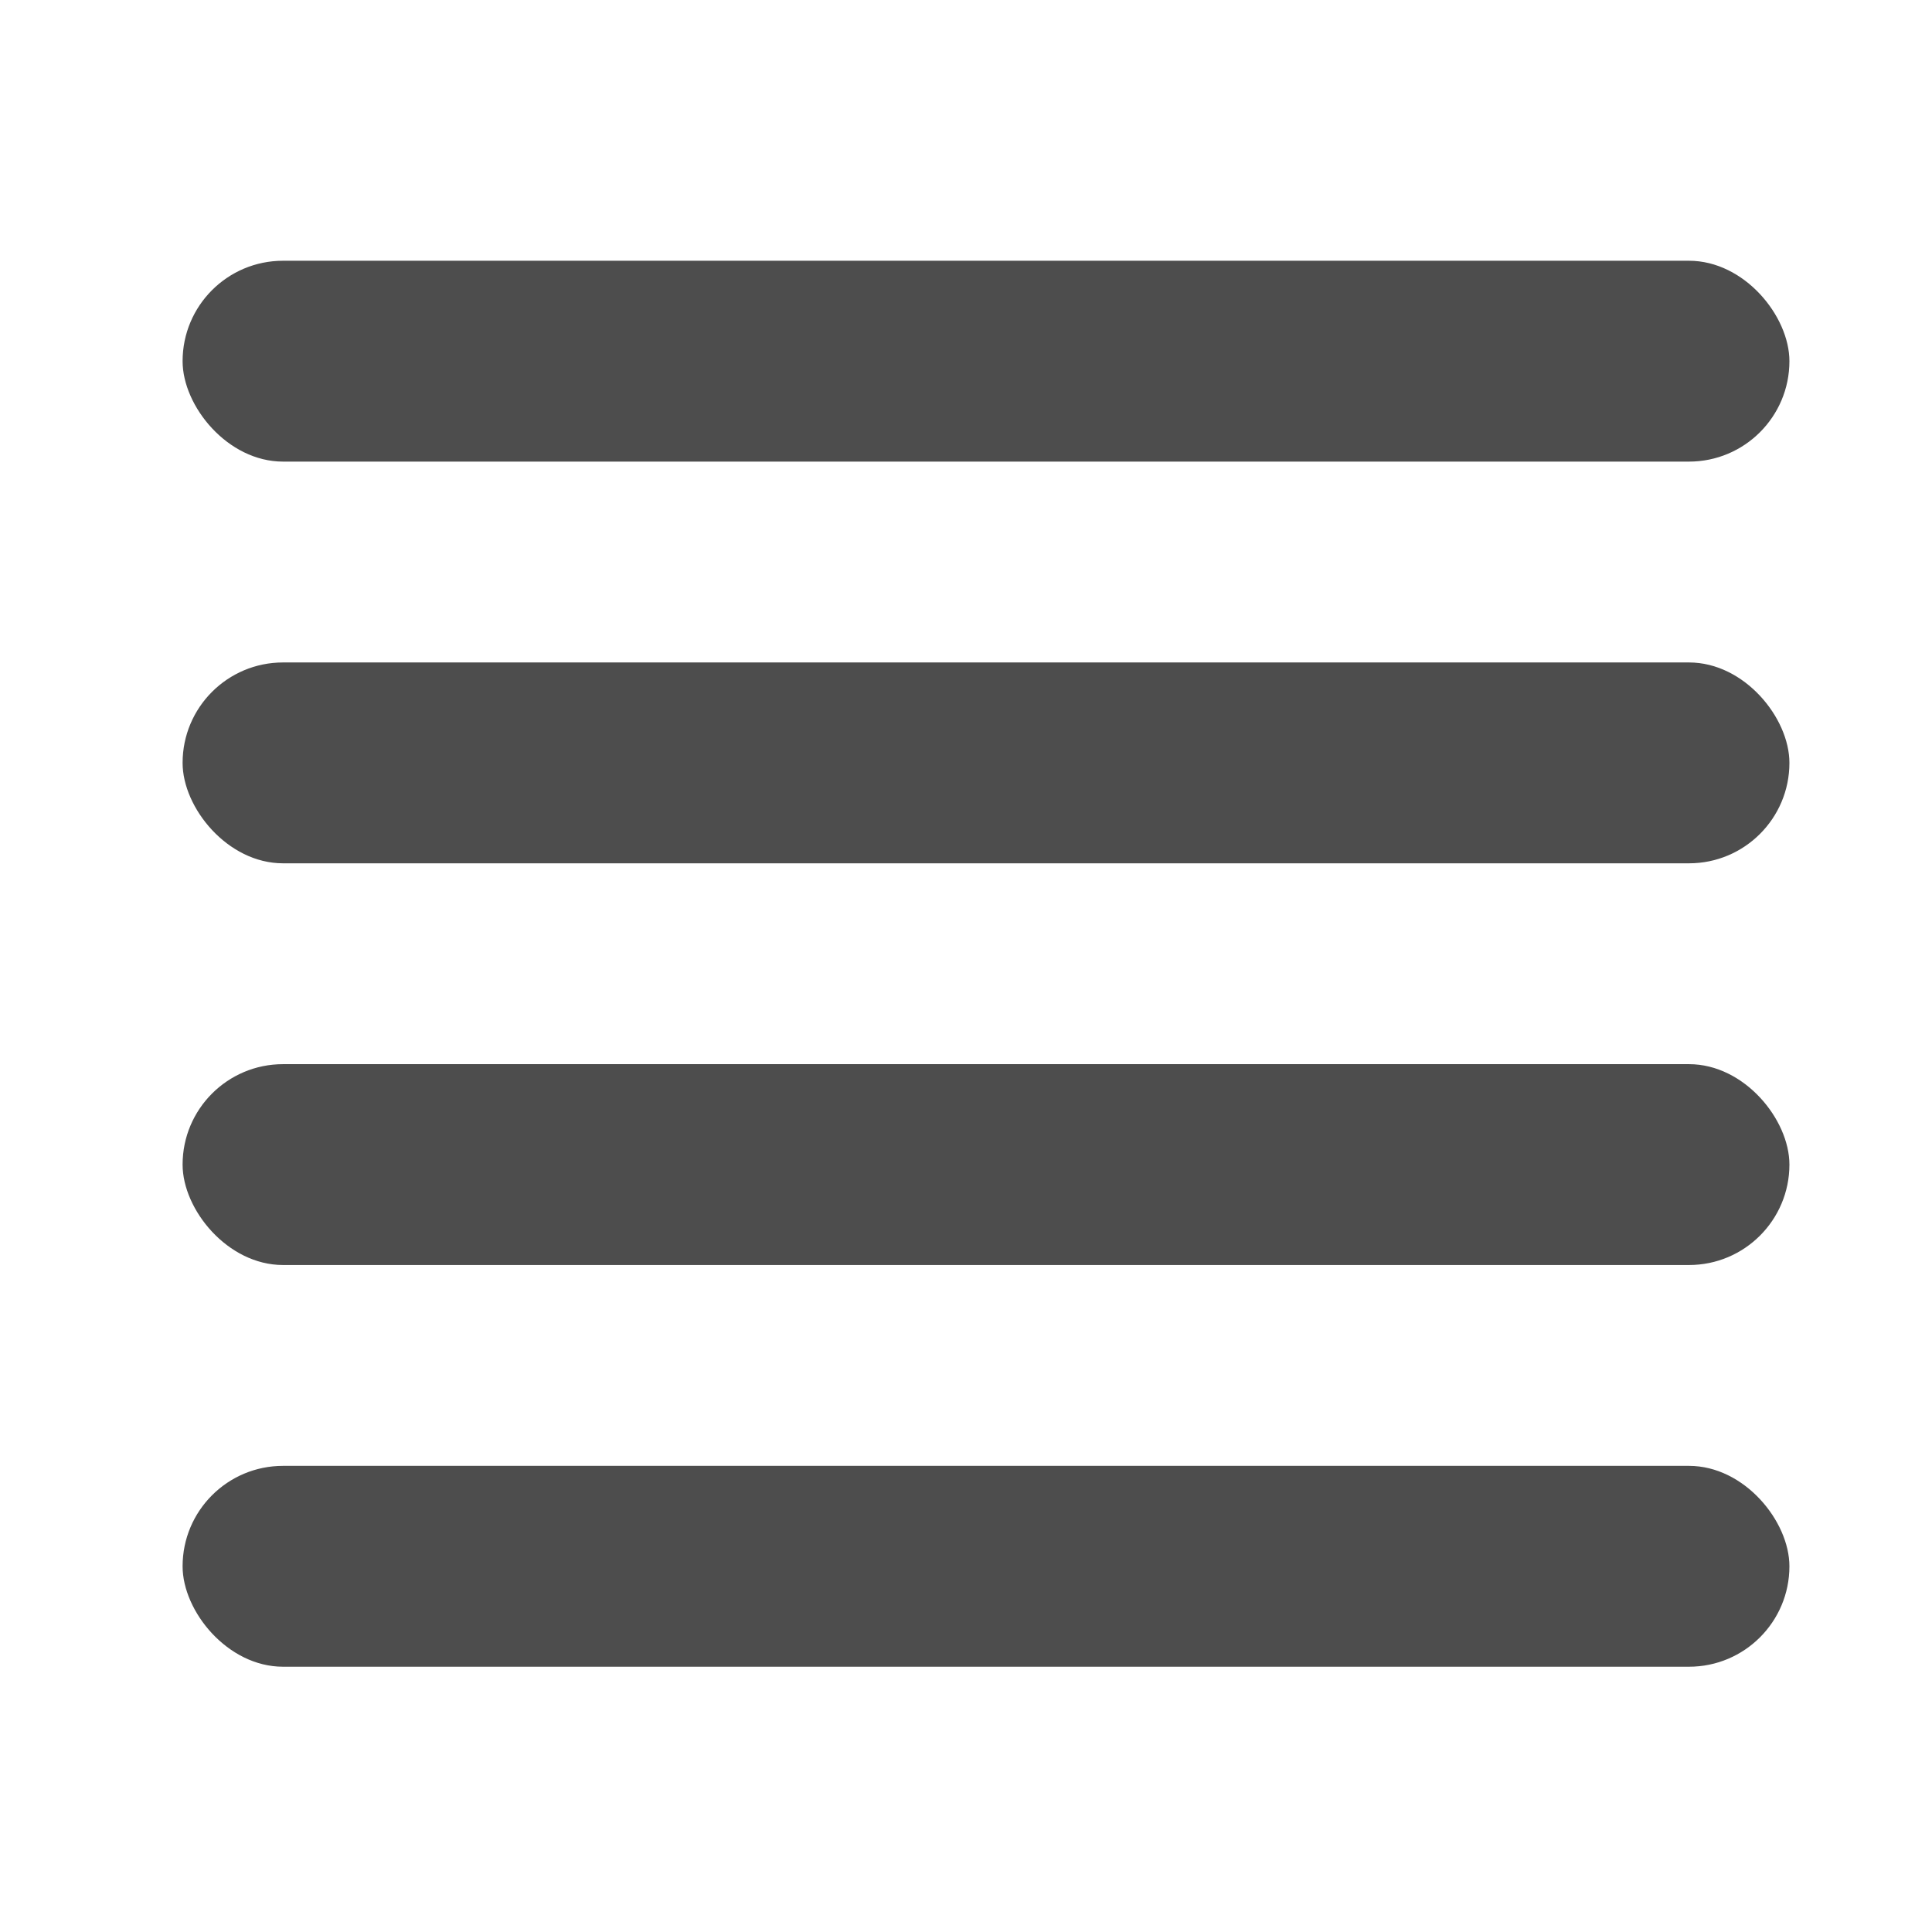 <?xml version="1.0" encoding="UTF-8" standalone="no"?>
<svg xmlns="http://www.w3.org/2000/svg" width="22" height="22" version="1.1">
 <g transform="translate(-326,-534.362)">
  <g transform="translate(1,-1)">
   <g transform="translate(-5.62,0.537)">
    <g transform="matrix(0.667,0,0,-0.667,70.952,898.894)">
     <g transform="translate(-1.5,-1.5)">
      <g transform="matrix(3.429,0,0,-3.429,-707.789,2397.488)" style="fill:#4d4d4d;fill-opacity:1">
       <g transform="translate(1,-1)" style="fill:#4d4d4d;fill-opacity:1">
        <g transform="translate(-9.839,1.869)" style="fill:#4d4d4d;fill-opacity:1">
         <g style="fill:#4d4d4d;fill-opacity:1">
          <g style="fill:#4d4d4d;fill-opacity:1">
           <g transform="translate(0,1.7382813e-5)" style="fill:#4d4d4d;fill-opacity:1">
            <g transform="translate(-253.591,-50.026)" style="fill:#4d4d4d;fill-opacity:1">
             <g transform="translate(553.723,-447.243)" style="fill:#4d4d4d;fill-opacity:1">
              <g transform="translate(-0.707,0)" style="fill:#4d4d4d;fill-opacity:1">
               <g transform="translate(0,-0.5)" style="fill:#4d4d4d;fill-opacity:1">
                <g transform="translate(1.707,-0.1)" style="fill:#4d4d4d;fill-opacity:1">
                 <rect transform="translate(26,4.5)" ry=".5" y="1035.36" x="3" height="1" width="8" style="fill:#4d4d4d;fill-opacity:1;"/>
                 <rect ry=".5" y="1041.86" x="29" height="1" width="8" style="fill:#4d4d4d;fill-opacity:1;"/>
                 <rect ry=".5" y="1043.86" x="29" height="1" width="8" style="fill:#4d4d4d;fill-opacity:1;"/>
                 <rect ry=".5" y="1037.86" x="29" height="1" width="8" style="fill:#4d4d4d;fill-opacity:1;"/>
                </g>
               </g>
              </g>
             </g>
            </g>
           </g>
          </g>
         </g>
        </g>
       </g>
      </g>
     </g>
    </g>
   </g>
  </g>
 </g>
</svg>
